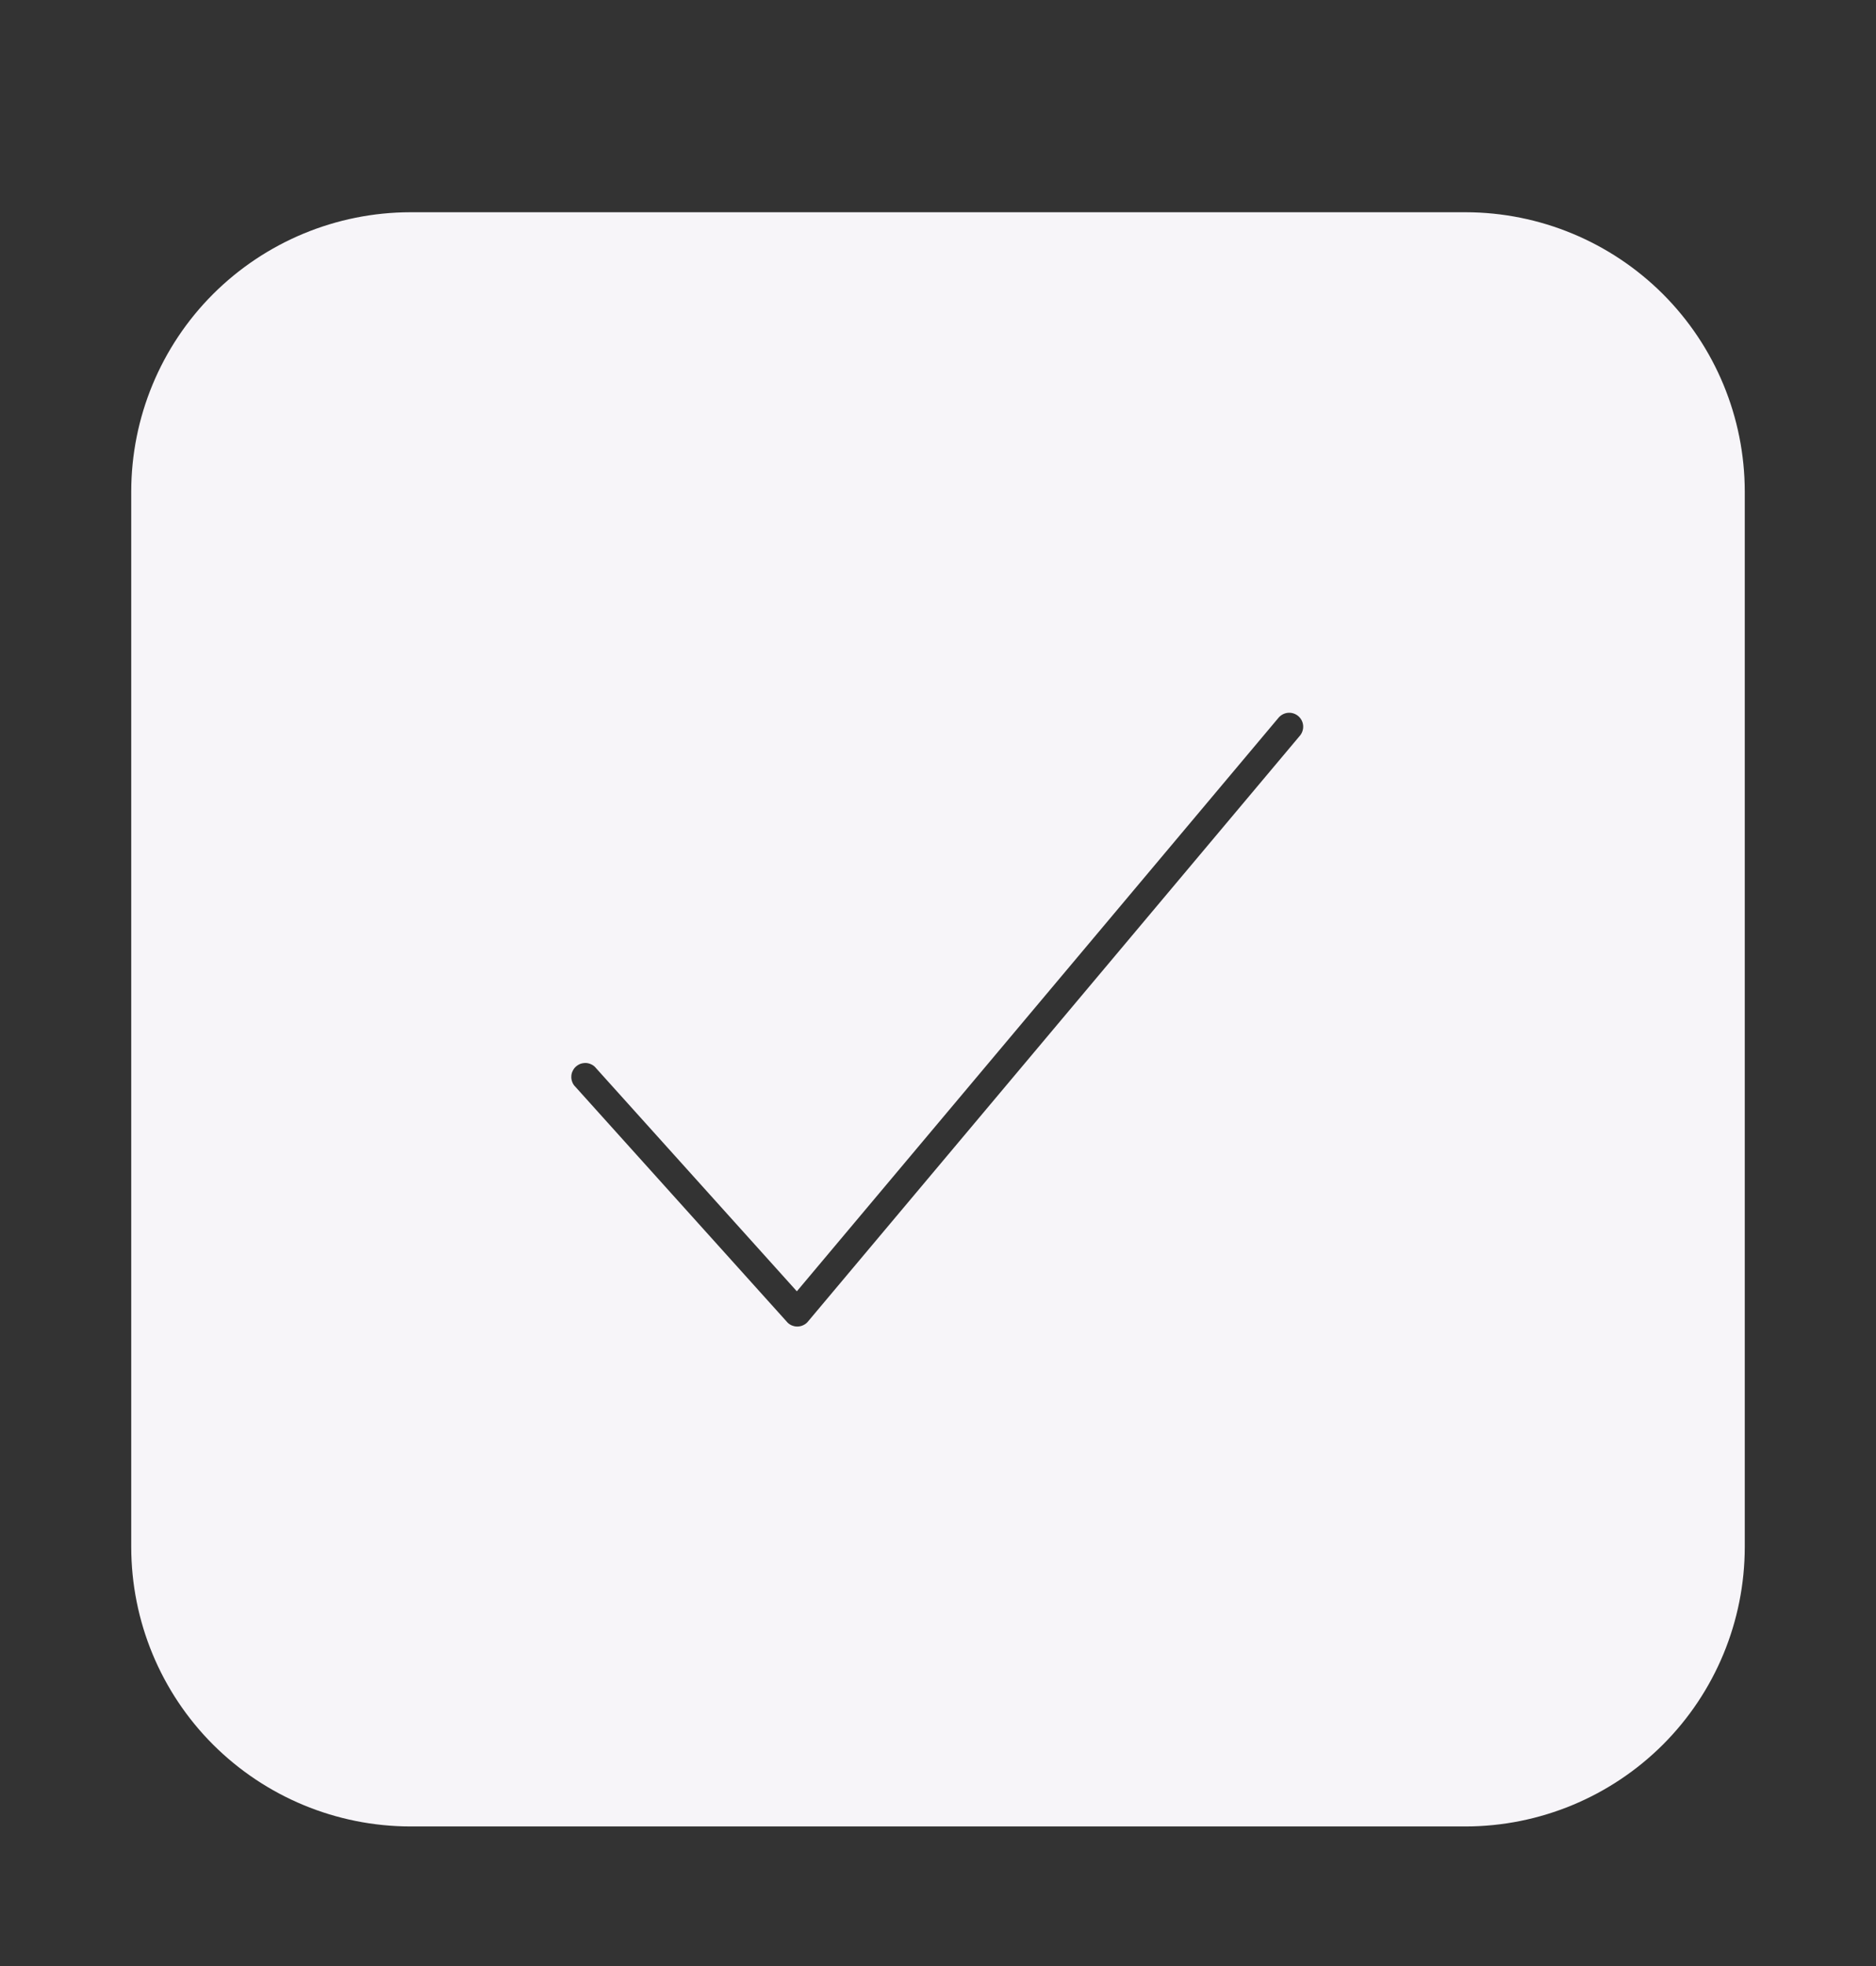 <svg width="21" height="22" viewBox="0 0 21 22" fill="none" xmlns="http://www.w3.org/2000/svg">
<rect x="0" y="0" width="21" height="22" fill="#333333" stroke="none"/>
<path d="M16.406 2.875H4.594C3.898 2.876 3.231 3.153 2.738 3.645C2.246 4.137 1.97 4.804 1.969 5.5V17.312C1.97 18.009 2.246 18.676 2.738 19.168C3.231 19.66 3.898 19.937 4.594 19.938H16.406C17.102 19.937 17.769 19.66 18.262 19.168C18.754 18.676 19.03 18.009 19.031 17.312V5.5C19.03 4.804 18.754 4.137 18.262 3.645C17.769 3.153 17.102 2.876 16.406 2.875V2.875ZM14.94 8.547L9.427 15.11C9.367 15.182 9.292 15.24 9.207 15.28C9.122 15.321 9.029 15.342 8.935 15.344H8.924C8.832 15.344 8.741 15.324 8.657 15.287C8.573 15.249 8.498 15.195 8.437 15.126L6.074 12.501C6.014 12.438 5.967 12.363 5.937 12.281C5.906 12.199 5.892 12.112 5.896 12.024C5.899 11.937 5.92 11.851 5.958 11.772C5.995 11.693 6.047 11.622 6.113 11.563C6.178 11.505 6.254 11.46 6.336 11.431C6.419 11.403 6.506 11.391 6.594 11.396C6.681 11.402 6.766 11.425 6.844 11.464C6.923 11.503 6.992 11.557 7.049 11.624L8.907 13.688L13.935 7.703C14.048 7.573 14.207 7.492 14.379 7.478C14.551 7.464 14.722 7.519 14.854 7.63C14.986 7.741 15.069 7.899 15.085 8.071C15.101 8.242 15.049 8.413 14.94 8.547V8.547Z" fill="#F7F5F9" stroke="#F7F5F9"/>
</svg>
